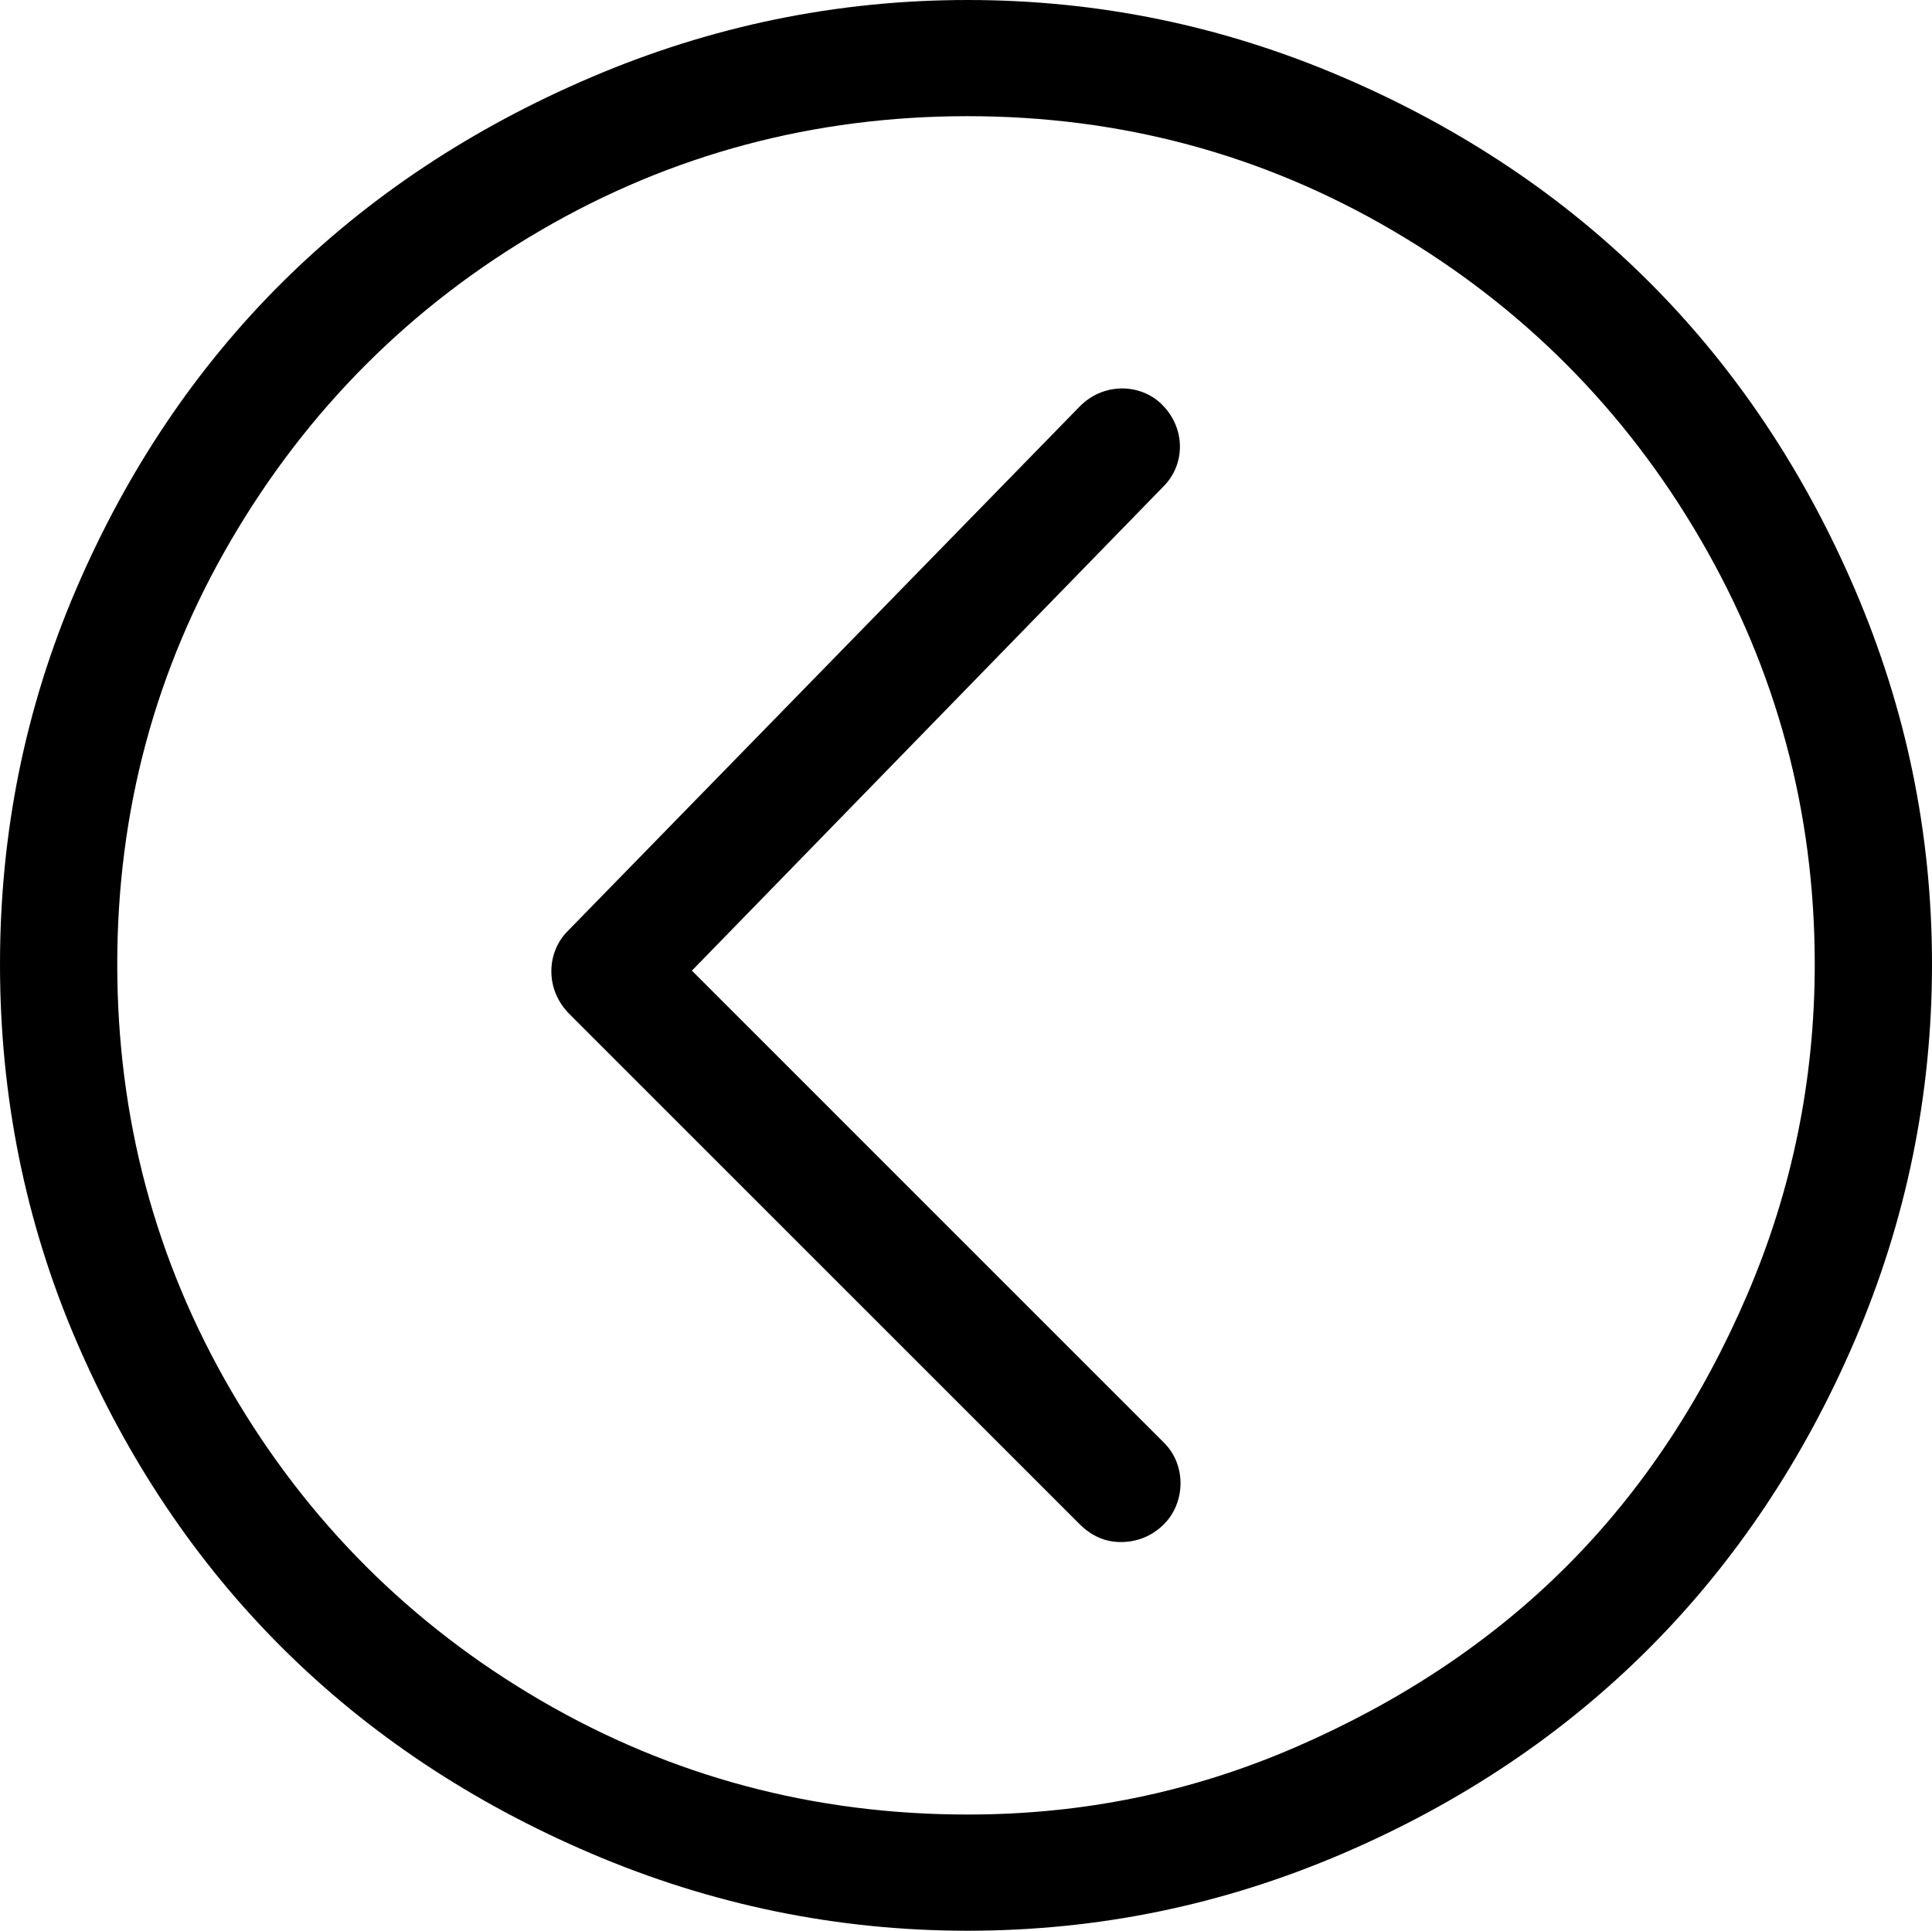 <?xml version="1.0" encoding="iso-8859-1"?>
<!-- Generator: Adobe Illustrator 18.0.0, SVG Export Plug-In . SVG Version: 6.00 Build 0)  -->
<!DOCTYPE svg PUBLIC "-//W3C//DTD SVG 1.1//EN" "http://www.w3.org/Graphics/SVG/1.1/DTD/svg11.dtd">
<svg version="1.1" id="Capa_1" xmlns="http://www.w3.org/2000/svg" xmlns:xlink="http://www.w3.org/1999/xlink" x="0px" y="0px"
	 viewBox="0 0 85.733 85.687" style="enable-background:new 0 0 85.733 85.687;" xml:space="preserve">
<g>
	<path d="M82.311,26.156C77.791,15.619,70.115,7.943,59.577,3.422C54.271,1.146,48.749,0,42.937,0
		C37.124,0,31.56,1.157,26.249,3.422C15.623,7.954,7.903,15.601,3.375,26.156C1.106,31.445,0,36.984,0,42.797
		c0,5.812,1.106,11.398,3.375,16.687c4.528,10.555,12.248,18.249,22.874,22.781c5.311,2.265,10.875,3.422,16.688,3.422
		c5.812,0,11.334-1.146,16.64-3.422c10.538-4.521,18.214-12.244,22.734-22.781c2.276-5.306,3.422-10.875,3.422-16.687
		C85.733,36.984,84.587,31.462,82.311,26.156z M77.53,57.468c-1.989,4.632-4.641,8.672-8.015,12.047c-3.329,3.328-7.36,6-12,8.015
		c-4.641,2.016-9.469,3-14.578,3c-6.797,0-13.131-1.677-18.938-5.062c-5.771-3.365-10.369-7.963-13.734-13.734
		C6.88,55.927,5.203,49.593,5.203,42.797c0-6.797,1.687-13.078,5.062-18.844s7.963-10.369,13.734-13.734
		c5.807-3.385,12.141-5.063,18.938-5.063s13.078,1.688,18.843,5.063c5.766,3.375,10.342,7.979,13.688,13.734
		C78.825,29.729,80.53,36,80.53,42.797C80.53,47.906,79.526,52.819,77.53,57.468z"/>
	<path d="M30.703,43.078l20.952-21.516c0.925-0.949,0.985-2.531-0.093-3.609c-0.938-0.937-2.592-0.997-3.657,0.094L25.171,41.343
		c-0.926,0.949-0.984,2.579,0.094,3.657l22.64,22.64c0.516,0.516,1.125,0.797,1.829,0.797c0.749,0,1.406-0.281,1.921-0.797
		c0.938-0.938,1.011-2.599,0-3.609L30.703,43.078z"/>
</g>
<g>
</g>
<g>
</g>
<g>
</g>
<g>
</g>
<g>
</g>
<g>
</g>
<g>
</g>
<g>
</g>
<g>
</g>
<g>
</g>
<g>
</g>
<g>
</g>
<g>
</g>
<g>
</g>
<g>
</g>
</svg>
